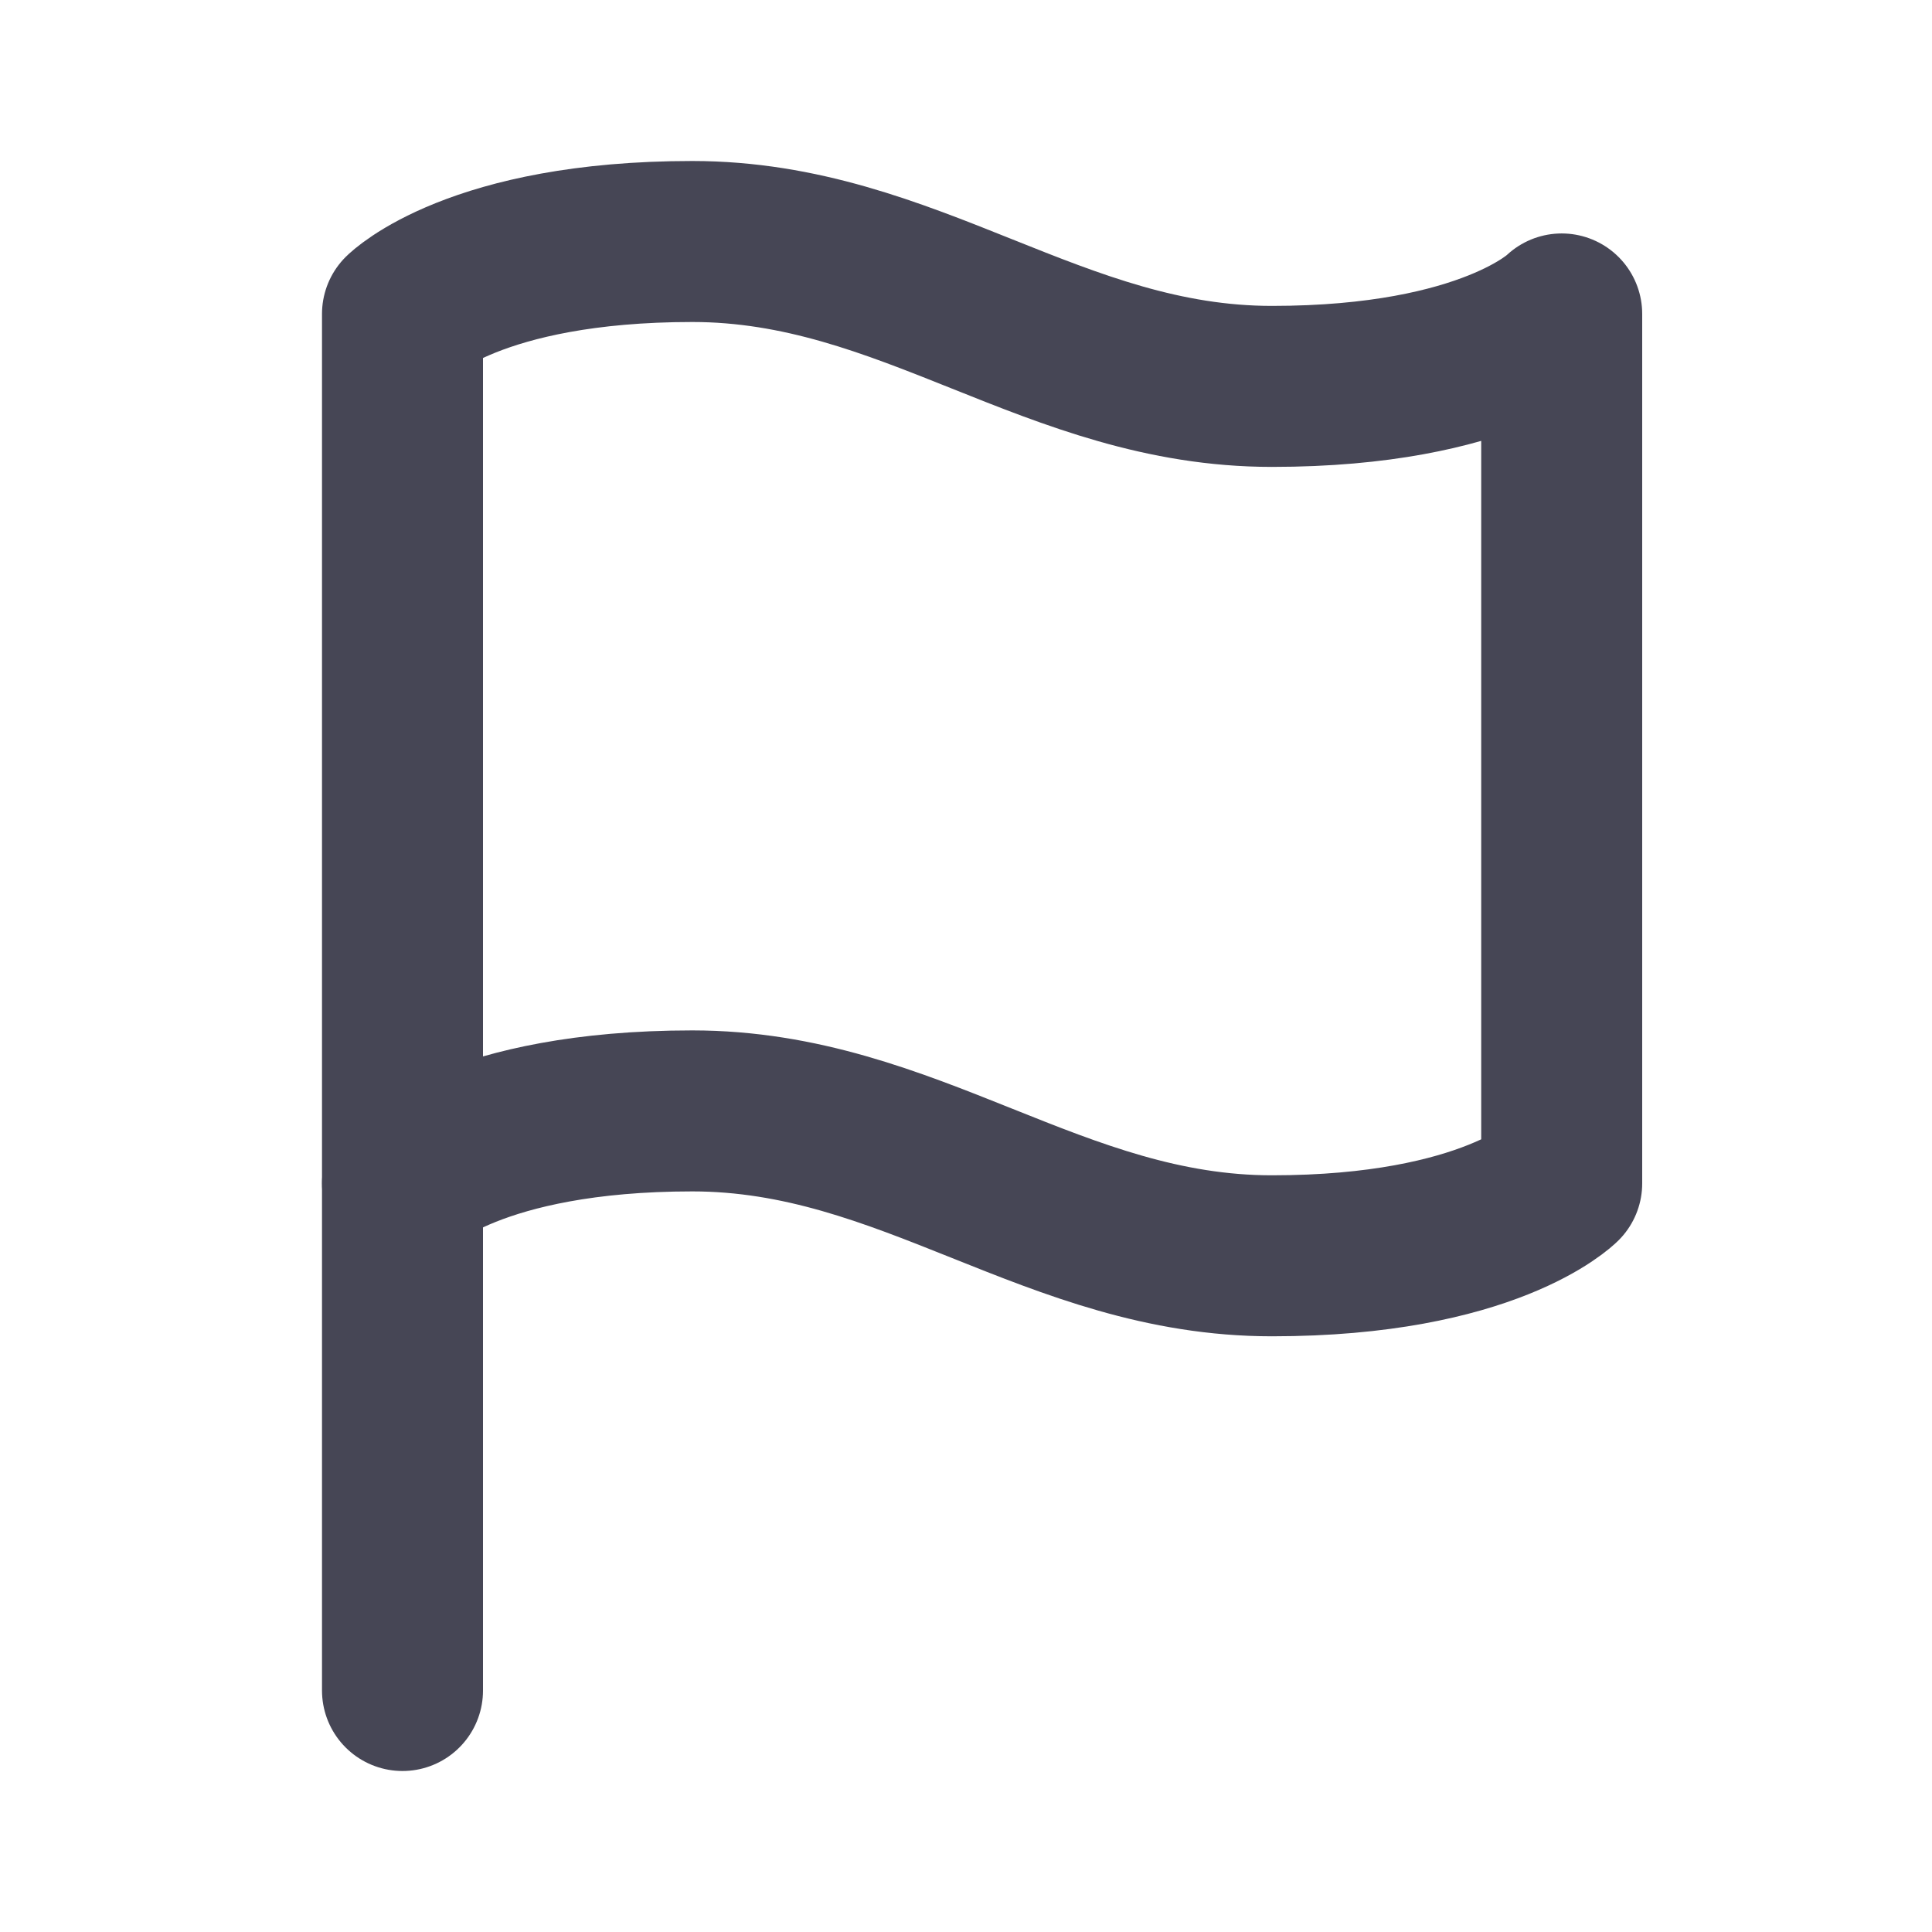 <svg id="flag" xmlns="http://www.w3.org/2000/svg" width="24" height="24" viewBox="0 0 24 24">
  <rect id="container" width="24" height="24" fill="#fff" opacity="0"/>
  <g id="Icon_feather-flag" data-name="Icon feather-flag" transform="translate(-1)">
    <path id="Path_41" data-name="Path 41" d="M6,14.7s.9-.9,3.6-.9,4.5,1.8,7.2,1.8,3.6-.9,3.6-.9V3.9s-.9.9-3.6.9S12.3,3,9.6,3,6,3.9,6,3.9Z" fill="none" stroke="#464655" stroke-linecap="round" stroke-linejoin="round" stroke-width="2"/>
    <path id="Path_42" data-name="Path 42" d="M6,28.8V22.5" transform="translate(0 -7.8)" fill="none" stroke="#464655" stroke-linecap="round" stroke-linejoin="round" stroke-width="2"/>
  </g>
</svg>

